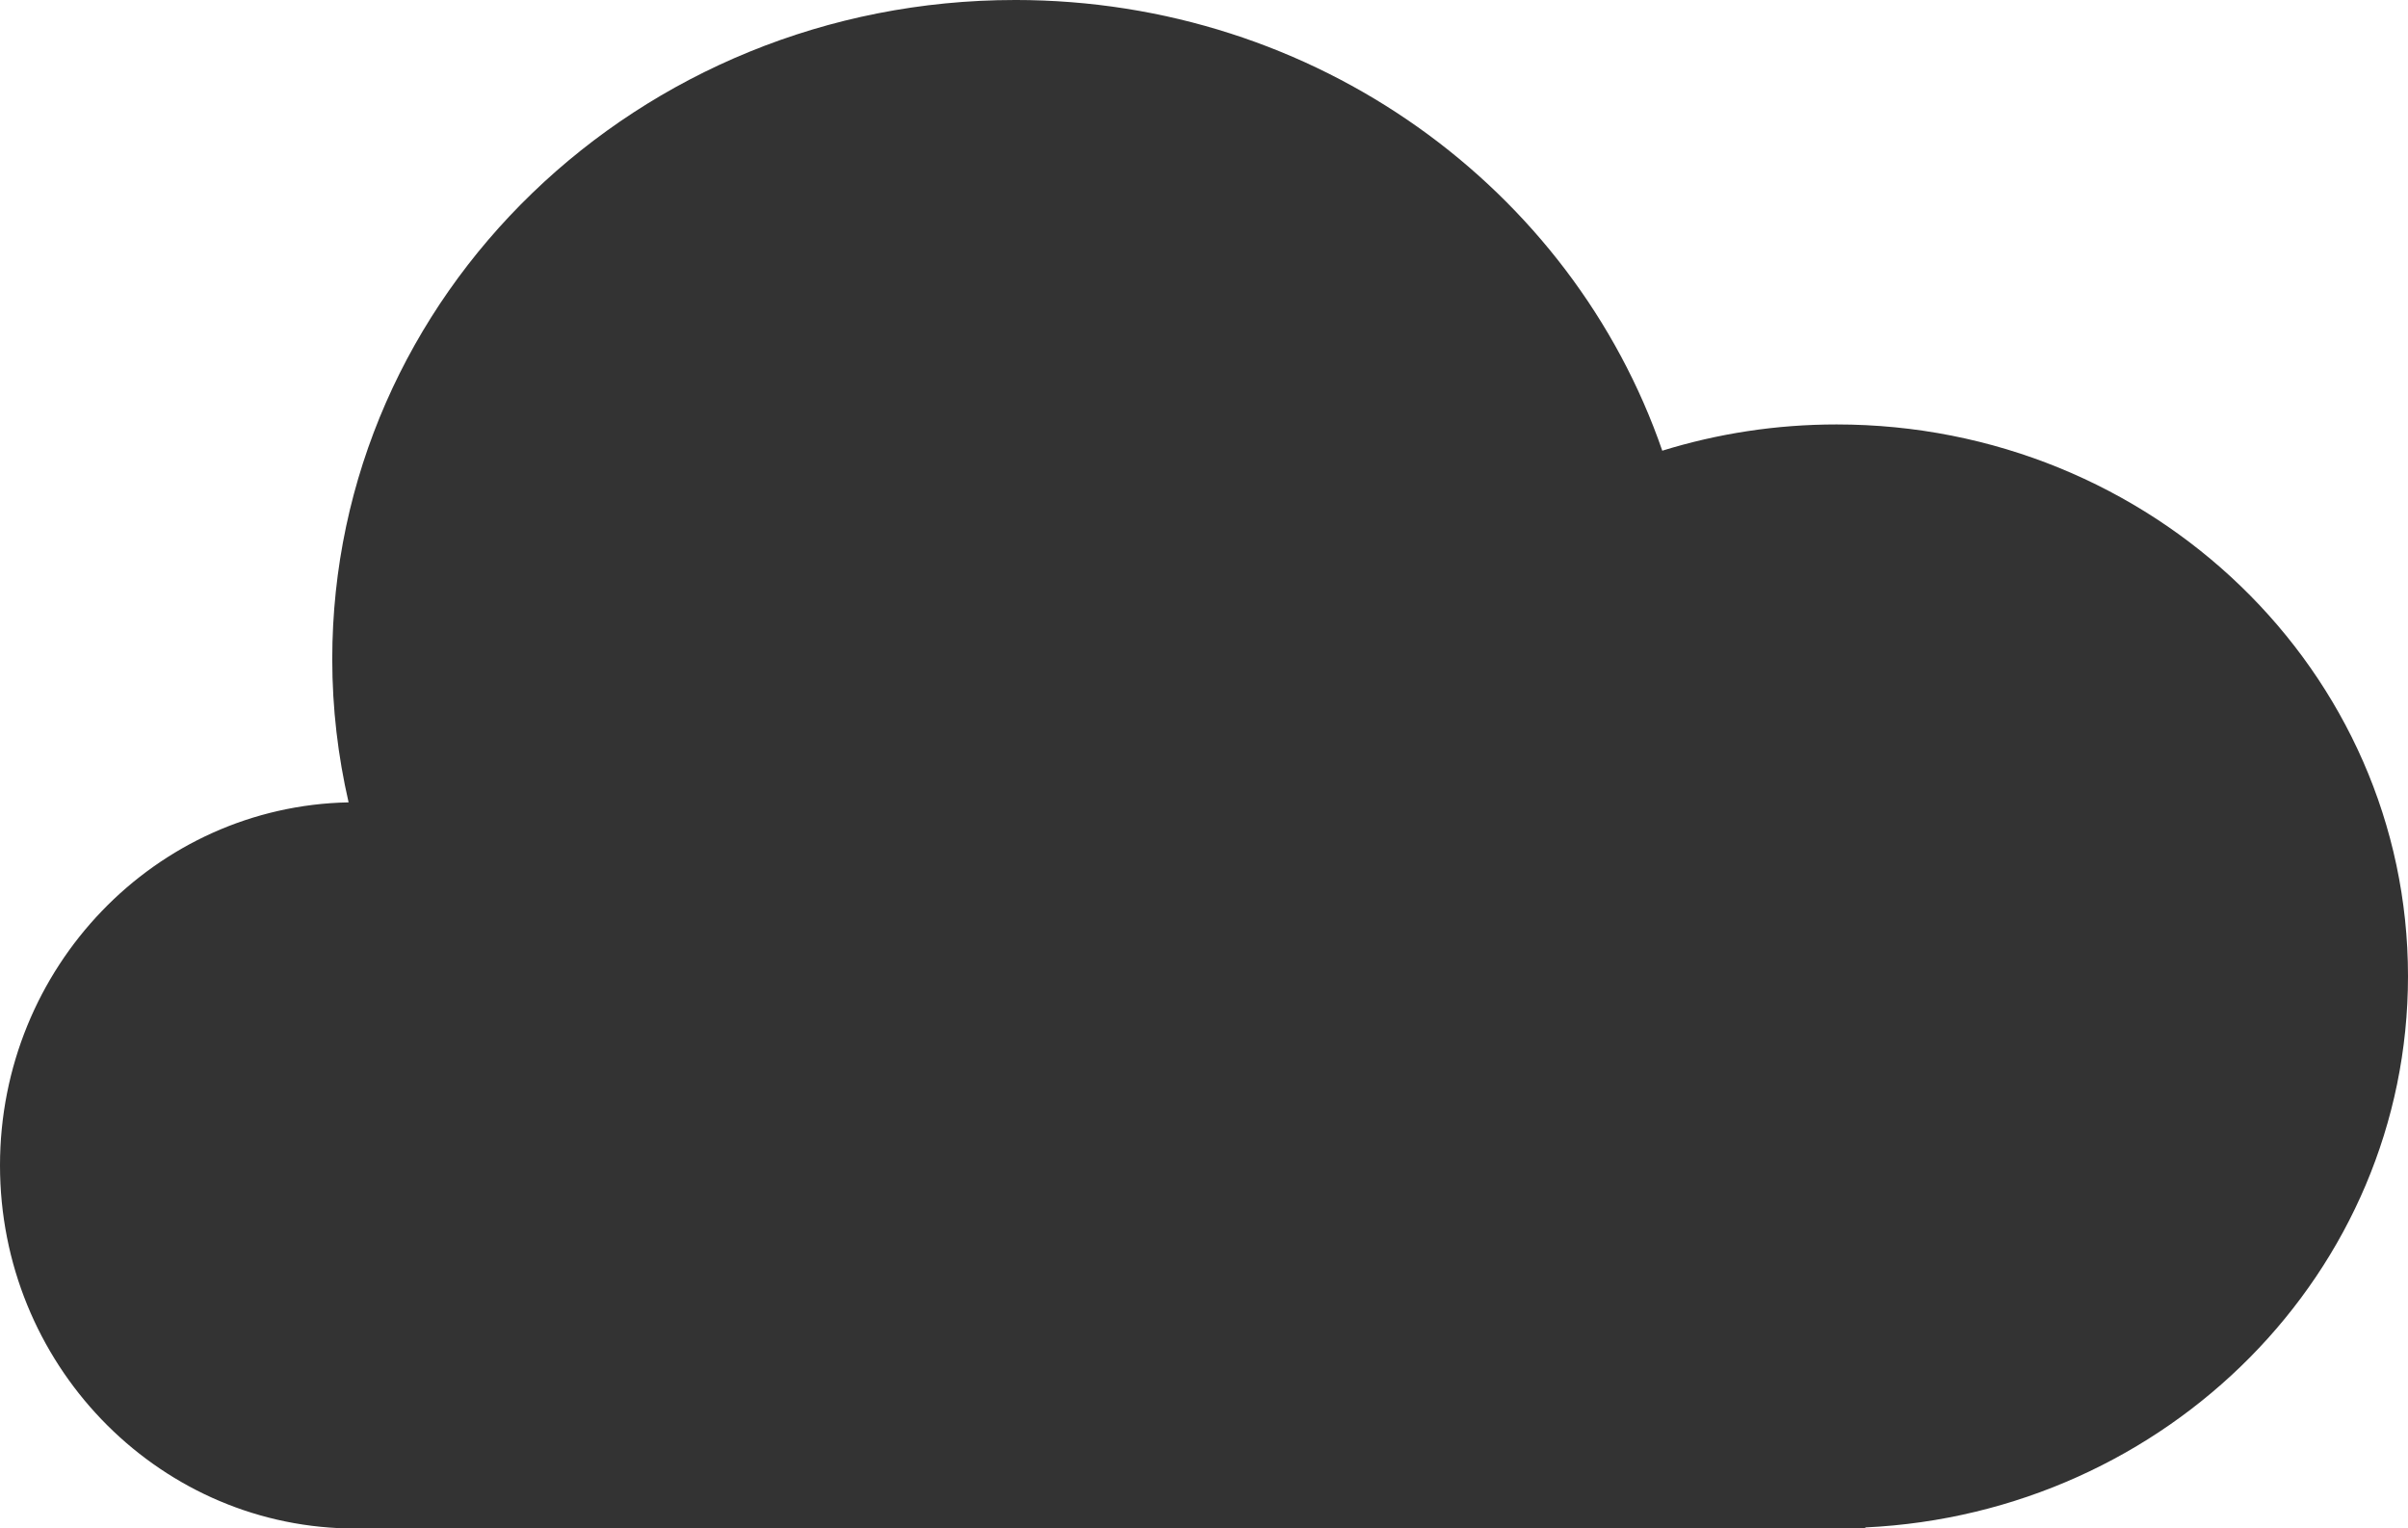 <?xml version="1.0" encoding="UTF-8" standalone="no"?>
<!-- Created with Inkscape (http://www.inkscape.org/) -->

<svg
   xmlns:dc="http://purl.org/dc/elements/1.1/"
   xmlns:cc="http://creativecommons.org/ns#"
   xmlns:rdf="http://www.w3.org/1999/02/22-rdf-syntax-ns#"
   xmlns:svg="http://www.w3.org/2000/svg"
   xmlns="http://www.w3.org/2000/svg"
   xmlns:sodipodi="http://sodipodi.sourceforge.net/DTD/sodipodi-0.dtd"
   xmlns:inkscape="http://www.inkscape.org/namespaces/inkscape"
   width="400.945"
   height="254.439"
   id="svg2"
   version="1.1"
   inkscape:version="0.48.2 r9819"
   sodipodi:docname="cloud.svg">
  <defs
     id="defs4" />
  <sodipodi:namedview
     id="base"
     pagecolor="#ffffff"
     bordercolor="#666666"
     borderopacity="1.0"
     inkscape:pageopacity="0.0"
     inkscape:pageshadow="2"
     inkscape:zoom="1"
     inkscape:cx="352.71455"
     inkscape:cy="117.64803"
     inkscape:document-units="px"
     inkscape:current-layer="layer1"
     showgrid="false"
     inkscape:window-width="1280"
     inkscape:window-height="756"
     inkscape:window-x="72"
     inkscape:window-y="0"
     inkscape:window-maximized="0"
     fit-margin-top="0"
     fit-margin-left="0"
     fit-margin-right="0"
     fit-margin-bottom="0" />
  <g
     inkscape:label="Ebene 1"
     inkscape:groupmode="layer"
     id="layer1"
     transform="translate(-49.512,-572.938)">
    <path
       style="fill:#333333;fill-opacity:1;fill-rule:nonzero;stroke:none"
       d="m 218.53,572.938 c -62.774,0 -113.696,49.132 -113.696,109.738 0,8.195 0.956,16.145 2.721,23.827 -32.153,0.629 -58.043,27.461 -58.043,60.434 0,32.889 25.758,59.674 57.796,60.434 0.466,0.011 0.933,0 1.402,0 l 251.384,0 0,-0.165 c 50.347,-2.382 90.363,-42.565 90.363,-91.765 0,-50.732 -42.598,-91.847 -95.145,-91.847 -10.131,0 -19.864,1.538 -29.022,4.37 -15.045,-43.592 -57.552,-75.028 -107.76,-75.028 z"
       id="path3050"
       inkscape:connector-curvature="0" />
  </g>
</svg>
